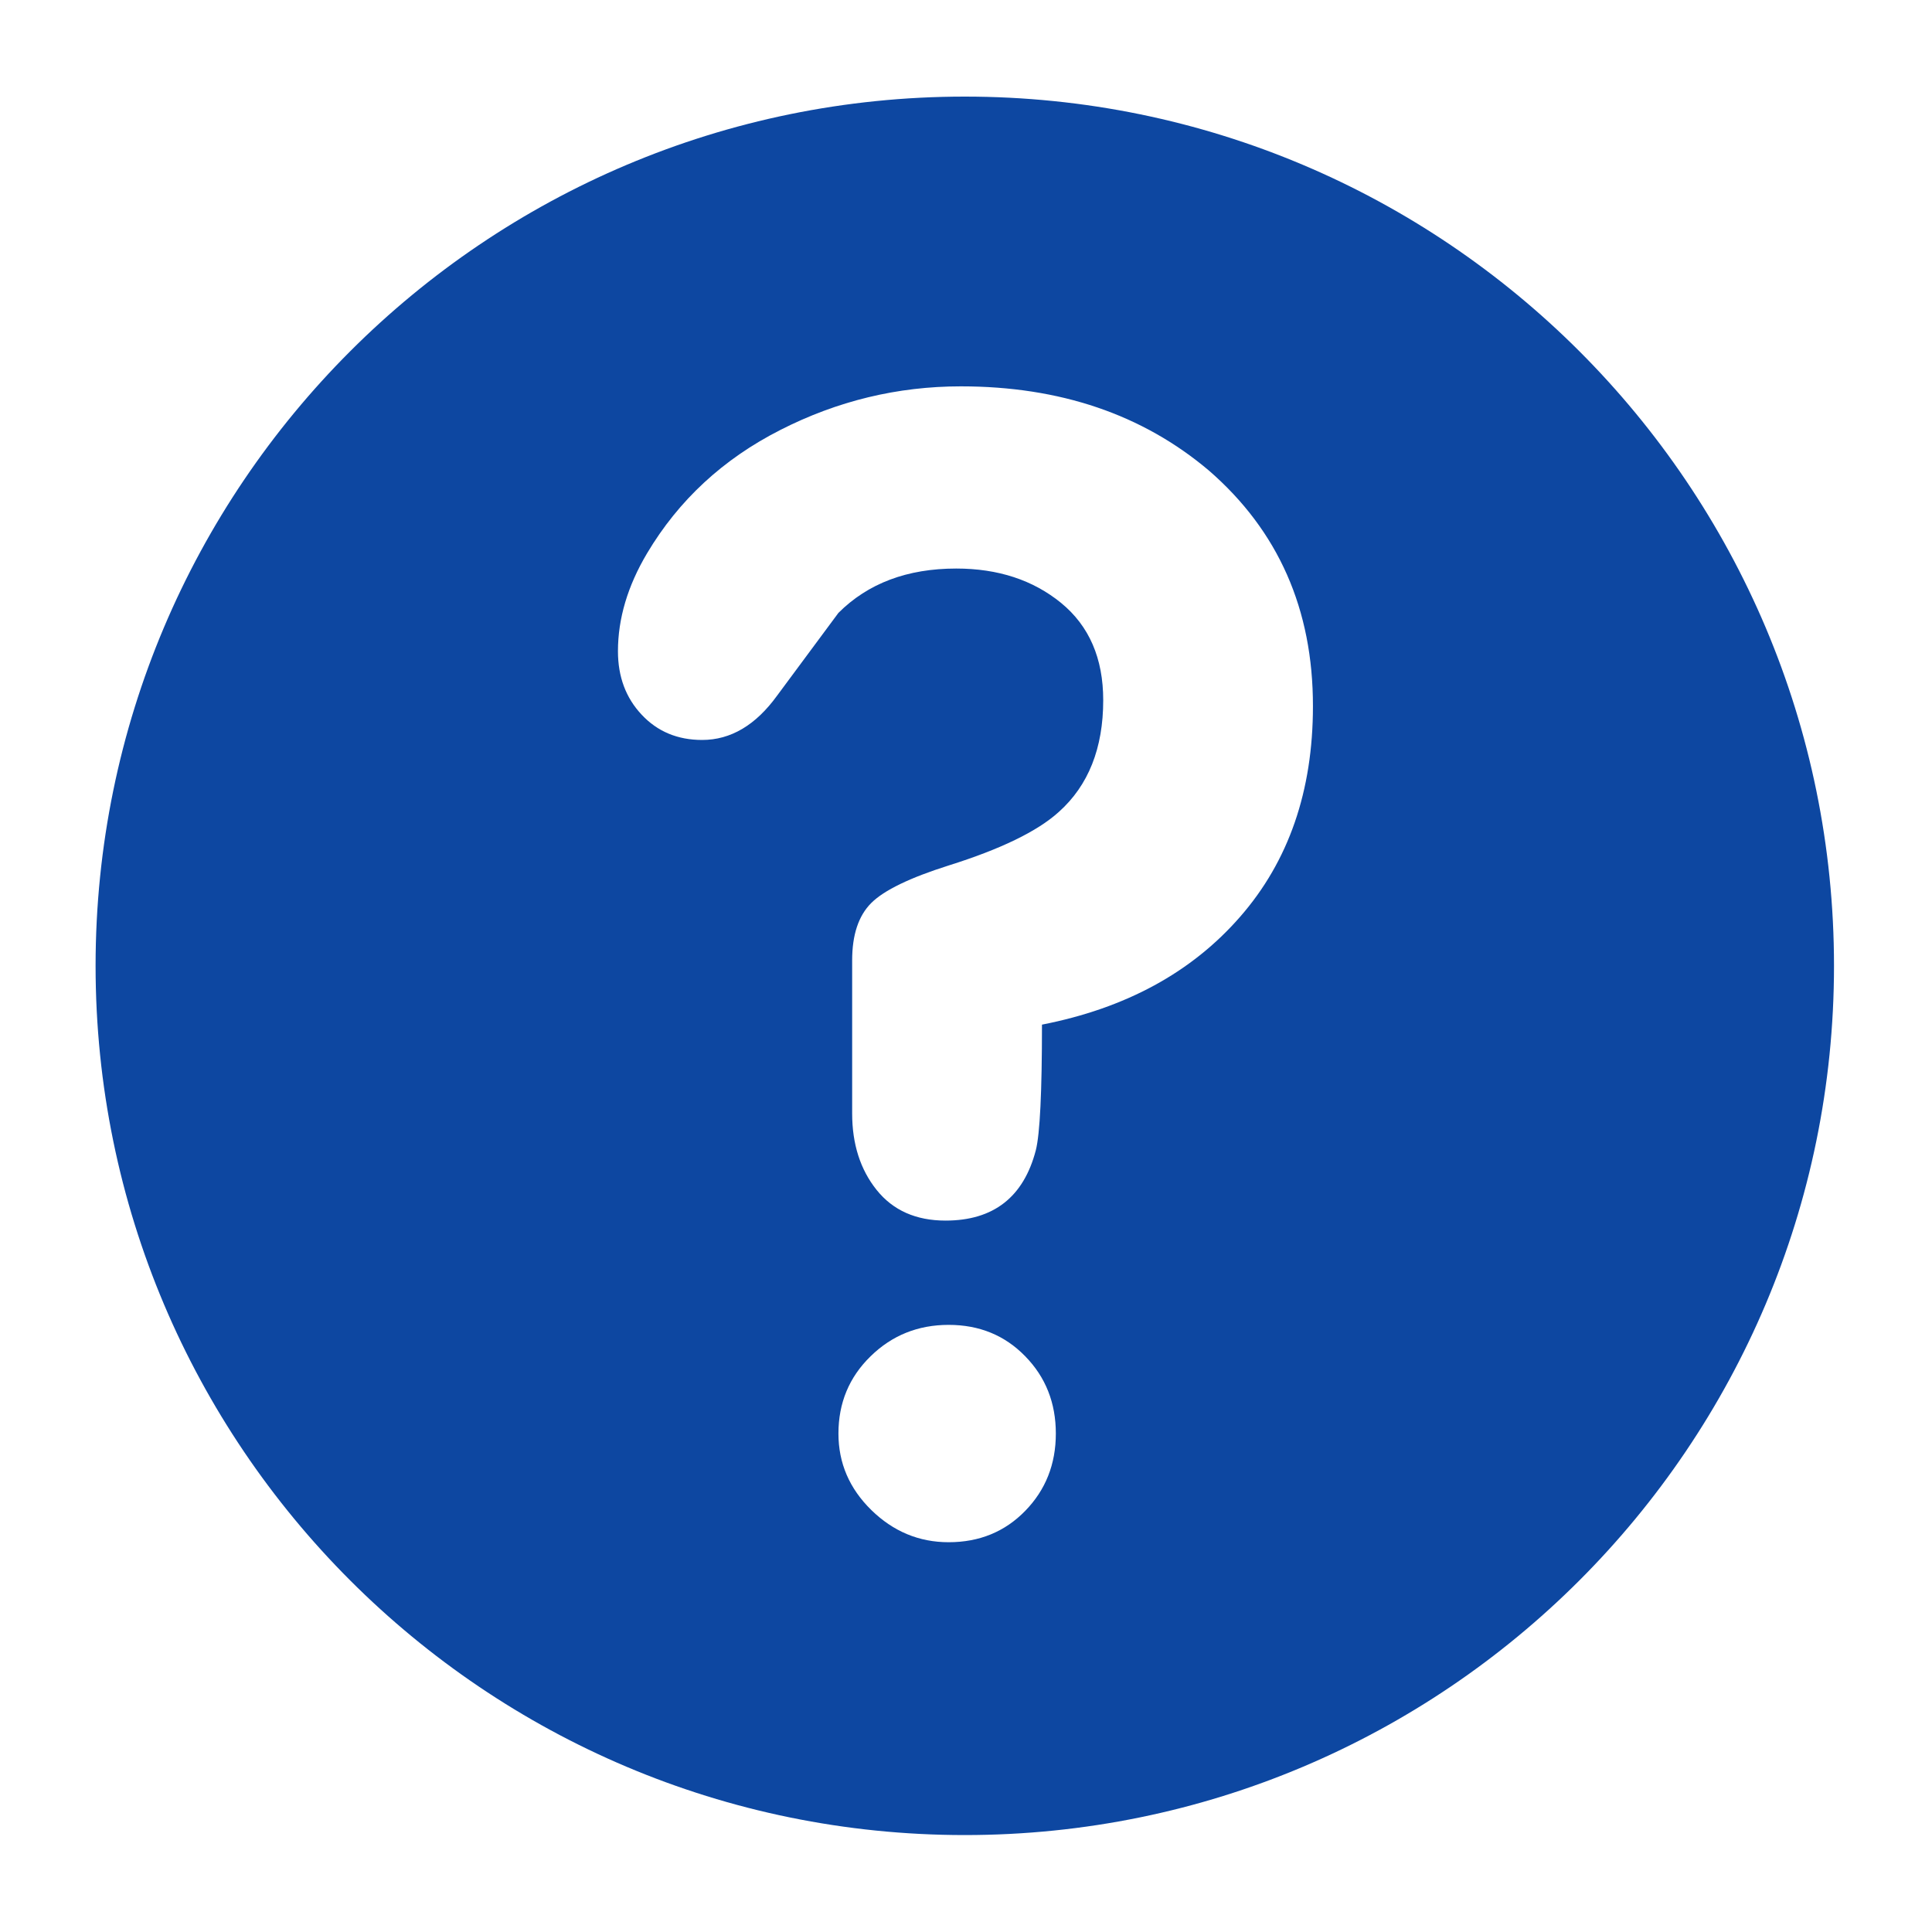 <?xml version="1.0" encoding="iso-8859-1"?>
<!-- Generator: Adobe Illustrator 16.0.2, SVG Export Plug-In . SVG Version: 6.00 Build 0)  -->
<!DOCTYPE svg PUBLIC "-//W3C//DTD SVG 1.1//EN" "http://www.w3.org/Graphics/SVG/1.1/DTD/svg11.dtd">
<svg version="1.1" id="co_x5F_symbols" xmlns="http://www.w3.org/2000/svg" xmlns:xlink="http://www.w3.org/1999/xlink" x="0px"
	 y="0px" width="40px" height="40px" viewBox="0 0 40 40" style="enable-background:new 0 0 40 40;" xml:space="preserve">
<path fill="#0D47A1" style="fill-rule:evenodd;clip-rule:evenodd;" d="M19.975,37.993c-9.937,0-17.996-8.059-17.996-17.997
	C1.979,10.06,10.038,2,19.975,2s17.996,8.06,17.996,17.997C37.971,29.934,29.912,37.993,19.975,37.993z M18.04,31.264
	c0.455,0.444,0.988,0.666,1.601,0.666c0.634,0,1.163-0.216,1.585-0.649s0.634-0.967,0.634-1.601c0-0.634-0.211-1.168-0.634-1.6
	c-0.422-0.434-0.951-0.65-1.585-0.65c-0.633,0-1.173,0.216-1.616,0.65c-0.444,0.432-0.666,0.966-0.666,1.6
	C17.359,30.292,17.586,30.819,18.04,31.264z M25.029,9.742c-1.374-1.162-3.085-1.743-5.135-1.743c-1.311,0-2.557,0.301-3.74,0.904
	c-1.184,0.602-2.103,1.453-2.757,2.552c-0.402,0.676-0.603,1.352-0.603,2.028c0,0.529,0.164,0.967,0.492,1.315
	c0.327,0.349,0.745,0.522,1.251,0.522c0.592,0,1.109-0.306,1.553-0.919c0.845-1.141,1.268-1.711,1.268-1.711
	c0.613-0.613,1.426-0.919,2.44-0.919c0.866,0,1.59,0.238,2.171,0.712c0.581,0.476,0.872,1.147,0.872,2.014
	c0,0.993-0.306,1.764-0.919,2.313c-0.444,0.402-1.205,0.771-2.282,1.109c-0.803,0.254-1.336,0.512-1.601,0.776
	s-0.396,0.661-0.396,1.188v3.169c0,0.635,0.169,1.163,0.507,1.585c0.338,0.422,0.814,0.634,1.426,0.634
	c0.993,0,1.617-0.486,1.87-1.458c0.085-0.339,0.127-1.204,0.127-2.599c1.733-0.339,3.101-1.083,4.104-2.235
	c1.004-1.15,1.506-2.604,1.506-4.358C27.185,12.616,26.466,10.989,25.029,9.742z"/>
</svg>
